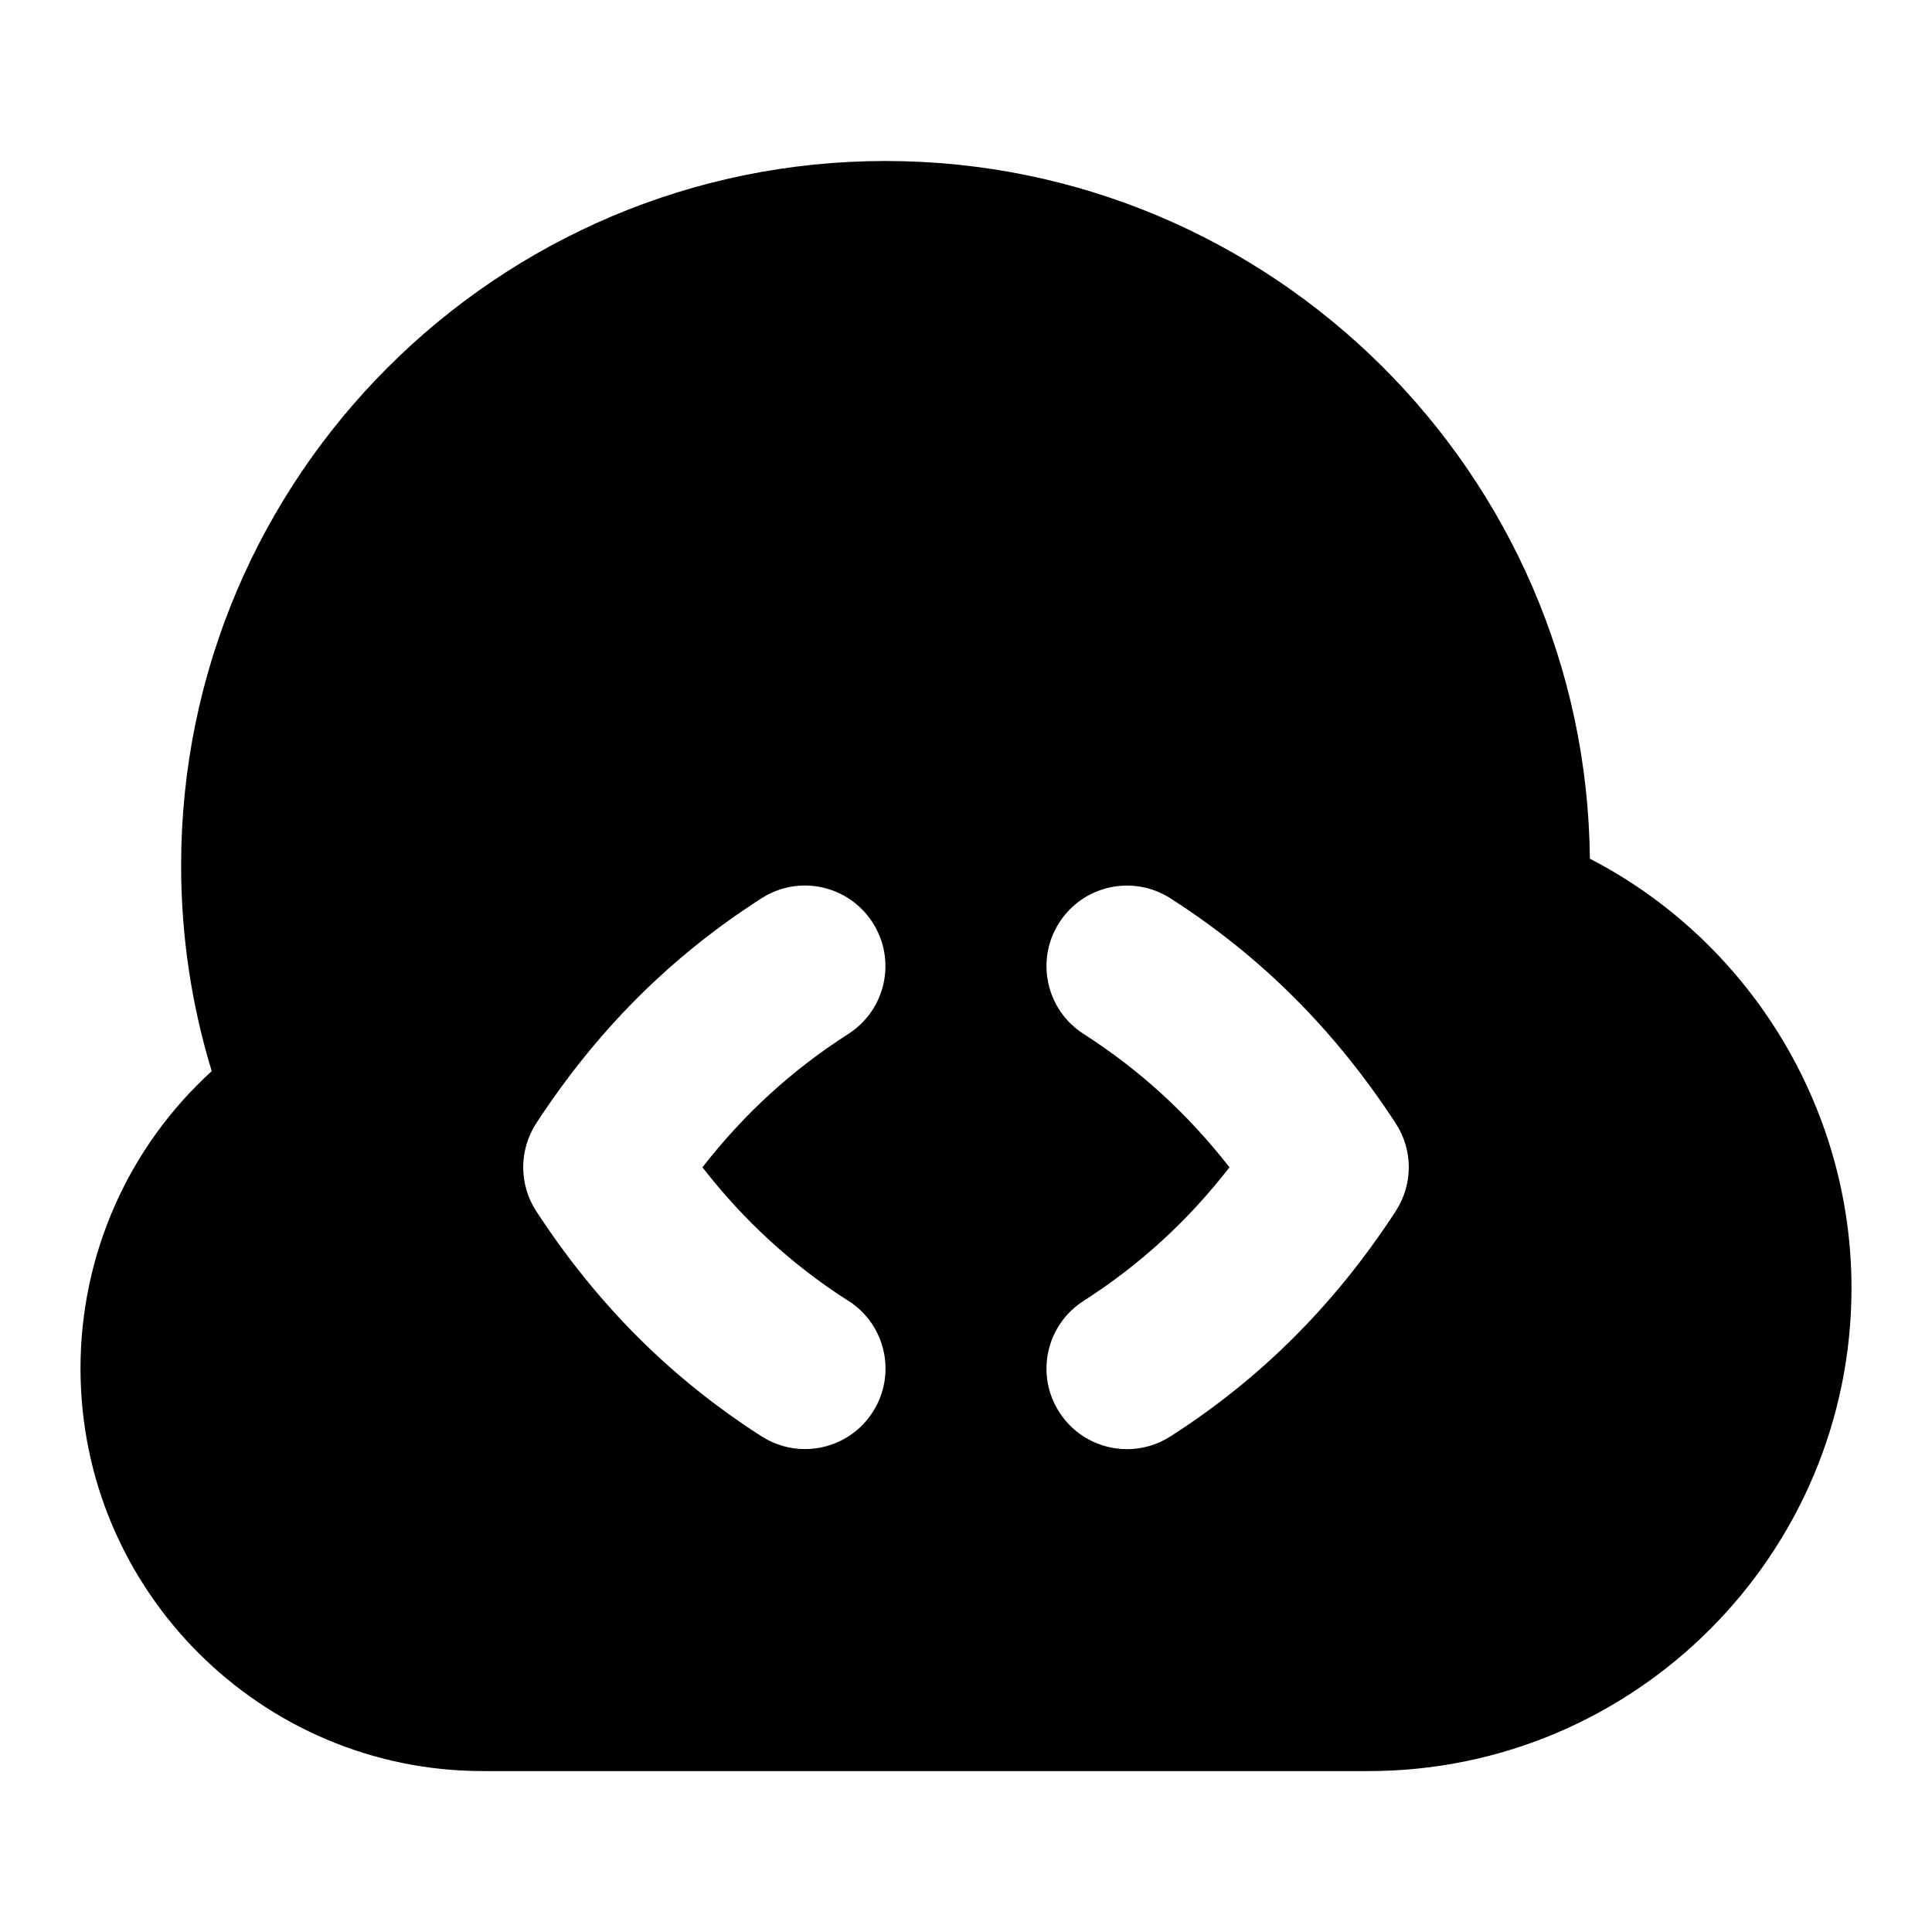 <svg id="Layer_1" viewBox="0 0 24 24" xmlns="http://www.w3.org/2000/svg" data-name="Layer 1"><path d="m19.75 10.667c-.046-4.786-3.953-8.667-8.75-8.667-4.825 0-8.75 3.925-8.75 8.75 0 .874.128 1.73.38 2.556-1.032.94-1.63 2.272-1.63 3.694 0 2.758 2.243 5.001 5 5.001h11c3.309 0 6-2.692 6-6.001 0-2.255-1.28-4.315-3.25-5.333zm-9.211 5.492c.466.298.601.916.303 1.381-.19.299-.514.461-.843.461-.185 0-.371-.051-.538-.158-1.126-.721-2.041-1.636-2.799-2.796-.217-.333-.216-.762 0-1.094.757-1.159 1.672-2.073 2.798-2.794.465-.299 1.083-.163 1.381.303.298.465.163 1.083-.303 1.382-.699.448-1.297.994-1.812 1.657.517.665 1.113 1.211 1.812 1.659zm6.798-1.111c-.758 1.161-1.674 2.076-2.798 2.796-.167.107-.354.158-.538.158-.329 0-.652-.162-.843-.461-.298-.465-.163-1.083.303-1.381.698-.447 1.296-.994 1.812-1.659-.517-.663-1.113-1.209-1.812-1.657-.466-.298-.601-.917-.303-1.382.297-.465.915-.601 1.381-.303 1.126.721 2.041 1.635 2.798 2.794.218.332.218.762 0 1.094z"/></svg>